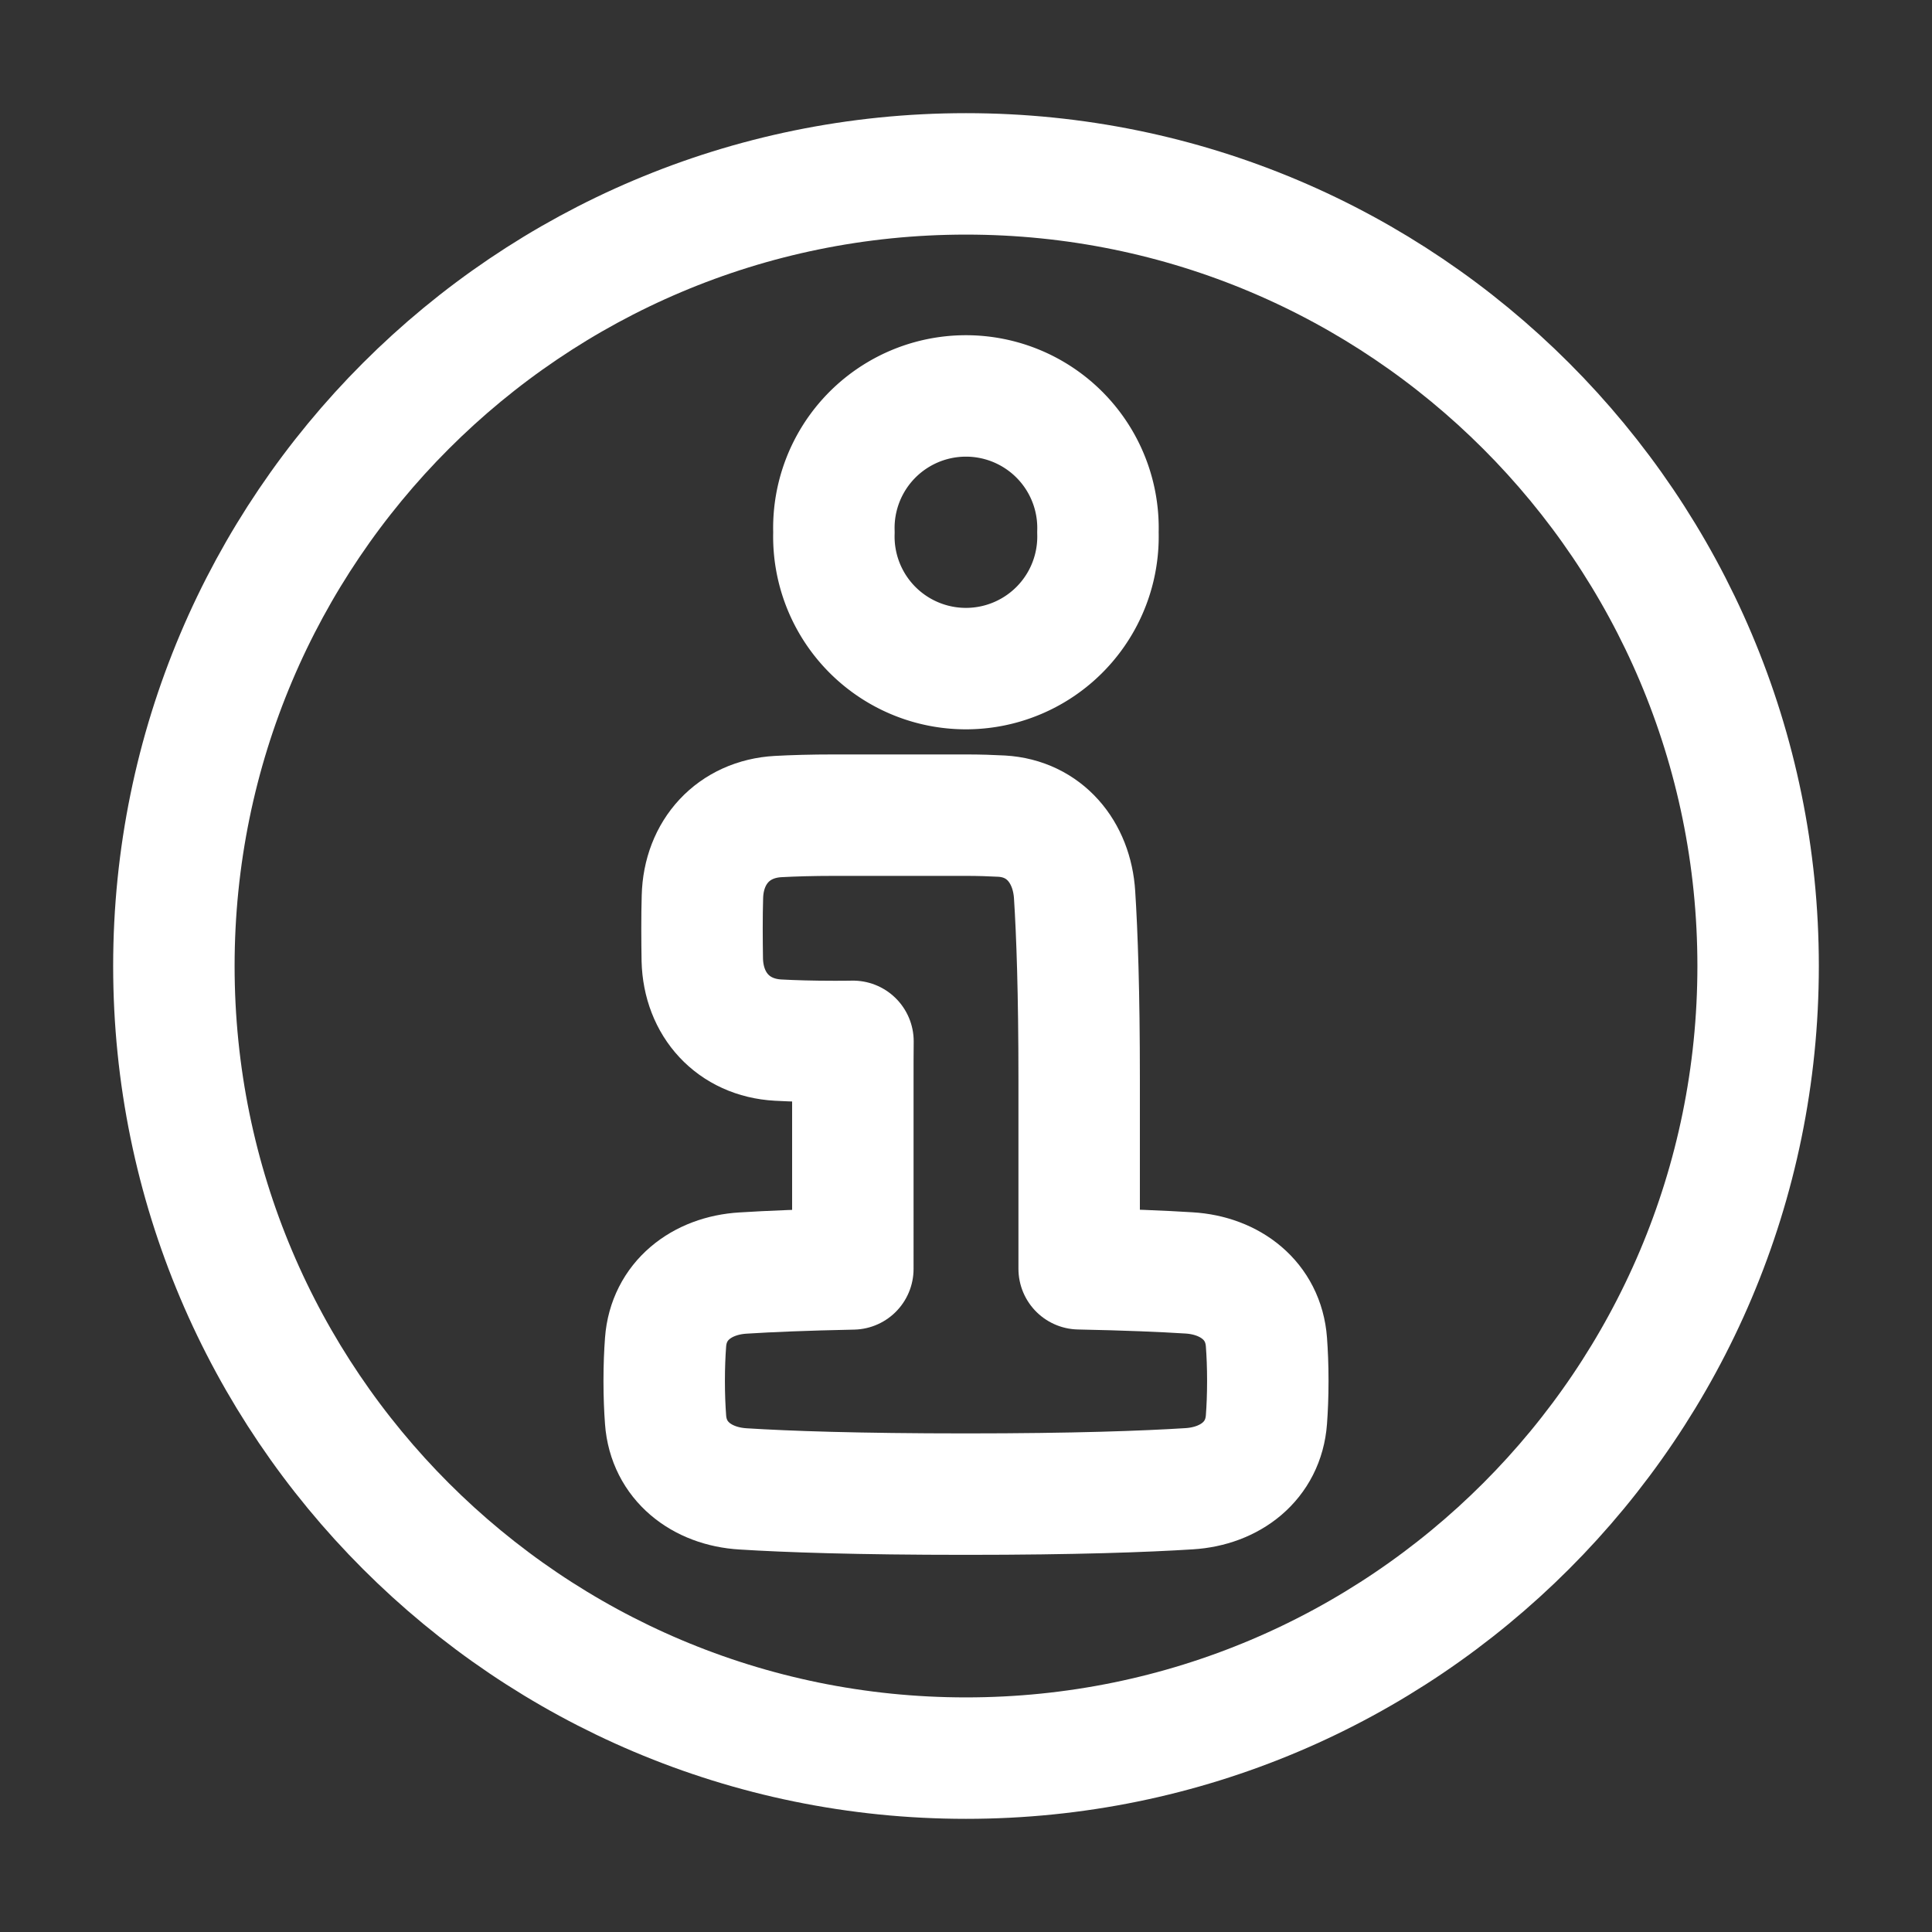 <svg xmlns="http://www.w3.org/2000/svg" fill="none" viewBox="-0.44 -0.44 14 14" id="Information-Circle--Streamline-Plump.svg" height="14" width="14"><rect x="-0.44" y="-0.44" width="14" height="14" fill="#333333" stroke="none"/><desc>Information Circle Streamline Icon: https://streamlinehq.com</desc><g id="information-circle--information-frame-info-more-help-point-circle"><path id="Ellipse 18" stroke="#ffffff" stroke-linecap="round" stroke-linejoin="round" d="M6.56 0.82c3.17 0 5.74 2.57 5.74 5.74s-2.57 5.74 -5.74 5.74S0.82 9.73 0.82 6.56 3.39 0.82 6.56 0.82Z" stroke-width="0.88"></path><path id="Union" stroke="#ffffff" stroke-linecap="round" stroke-linejoin="round" d="M6.818 5.474c0.311 0.018 0.51 0.26 0.529 0.571C7.365 6.325 7.38 6.751 7.38 7.38v1.374c0.347 0.007 0.606 0.018 0.796 0.03 0.299 0.018 0.539 0.202 0.561 0.501 0.006 0.08 0.01 0.174 0.01 0.281 0 0.108 -0.004 0.201 -0.01 0.281 -0.022 0.299 -0.262 0.483 -0.561 0.501C7.859 10.368 7.35 10.387 6.56 10.387c-0.79 0 -1.299 -0.018 -1.616 -0.038 -0.299 -0.018 -0.539 -0.202 -0.561 -0.501C4.377 9.767 4.373 9.674 4.373 9.567c0 -0.108 0.004 -0.201 0.01 -0.281 0.022 -0.299 0.262 -0.483 0.561 -0.501 0.19 -0.012 0.449 -0.023 0.796 -0.03V7.38c0 -0.096 0 -0.188 0.001 -0.274 -0.044 0.001 -0.089 0.001 -0.138 0.001 -0.16 0 -0.294 -0.004 -0.405 -0.01 -0.324 -0.018 -0.541 -0.257 -0.549 -0.582C4.648 6.447 4.647 6.371 4.647 6.287s0.001 -0.16 0.003 -0.228c0.008 -0.325 0.225 -0.564 0.549 -0.582 0.111 -0.006 0.245 -0.01 0.405 -0.01H6.56c0.097 0 0.183 0.003 0.258 0.007Z" stroke-width="0.88"></path><path id="Ellipse 67" stroke="#ffffff" stroke-linecap="round" stroke-linejoin="round" d="M5.603 3.417a0.957 0.957 0 1 0 1.913 0 0.957 0.957 0 1 0 -1.913 0" stroke-width="0.88"></path></g></svg>